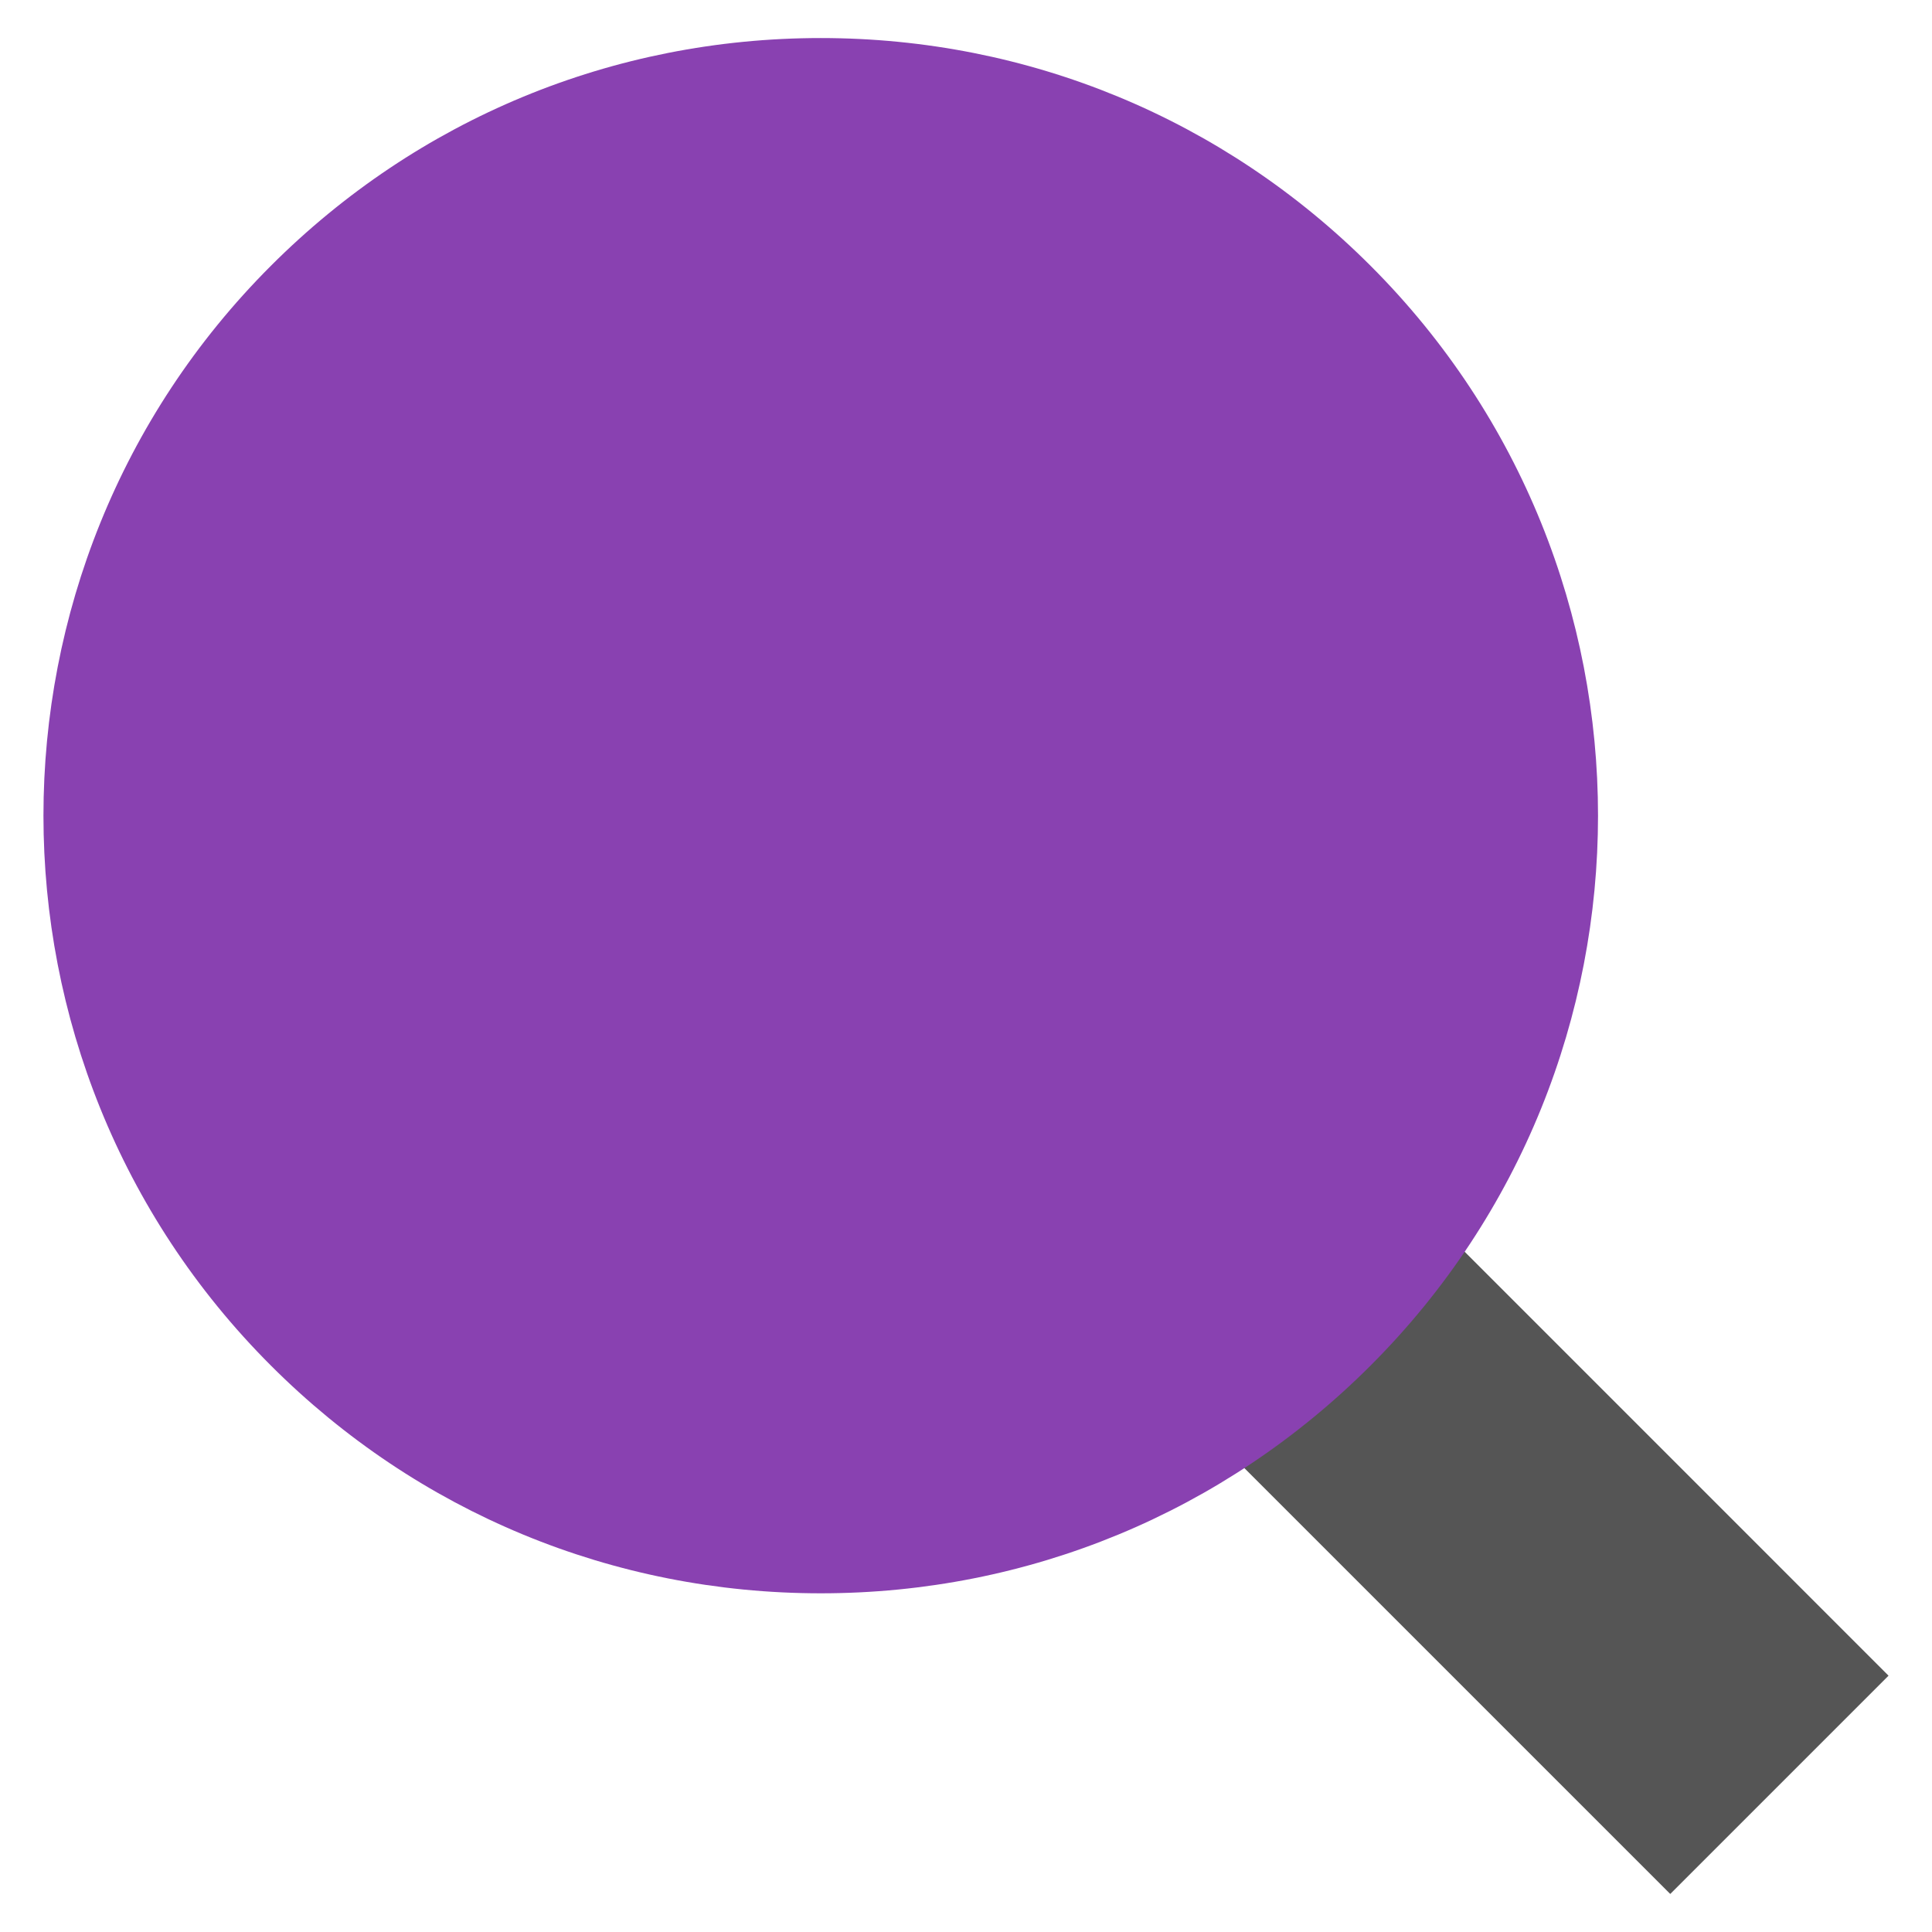 <svg xmlns="http://www.w3.org/2000/svg" width="192" height="192" viewBox="0 0 192 192"><path fill="#555" d="M165.988 188.219l-73.646-73.641 21.693-21.704 73.646 73.652z"/><path fill="#8941b1" d="M81.567 3.781c-20.642 0-40.054 8.037-54.649 22.637-30.133 30.128-30.133 79.158 0 109.286 14.594 14.6 34.006 22.637 54.649 22.637s40.048-8.038 54.643-22.637c30.133-30.128 30.133-79.158 0-109.286-14.594-14.6-34-22.637-54.643-22.637z"/></svg>